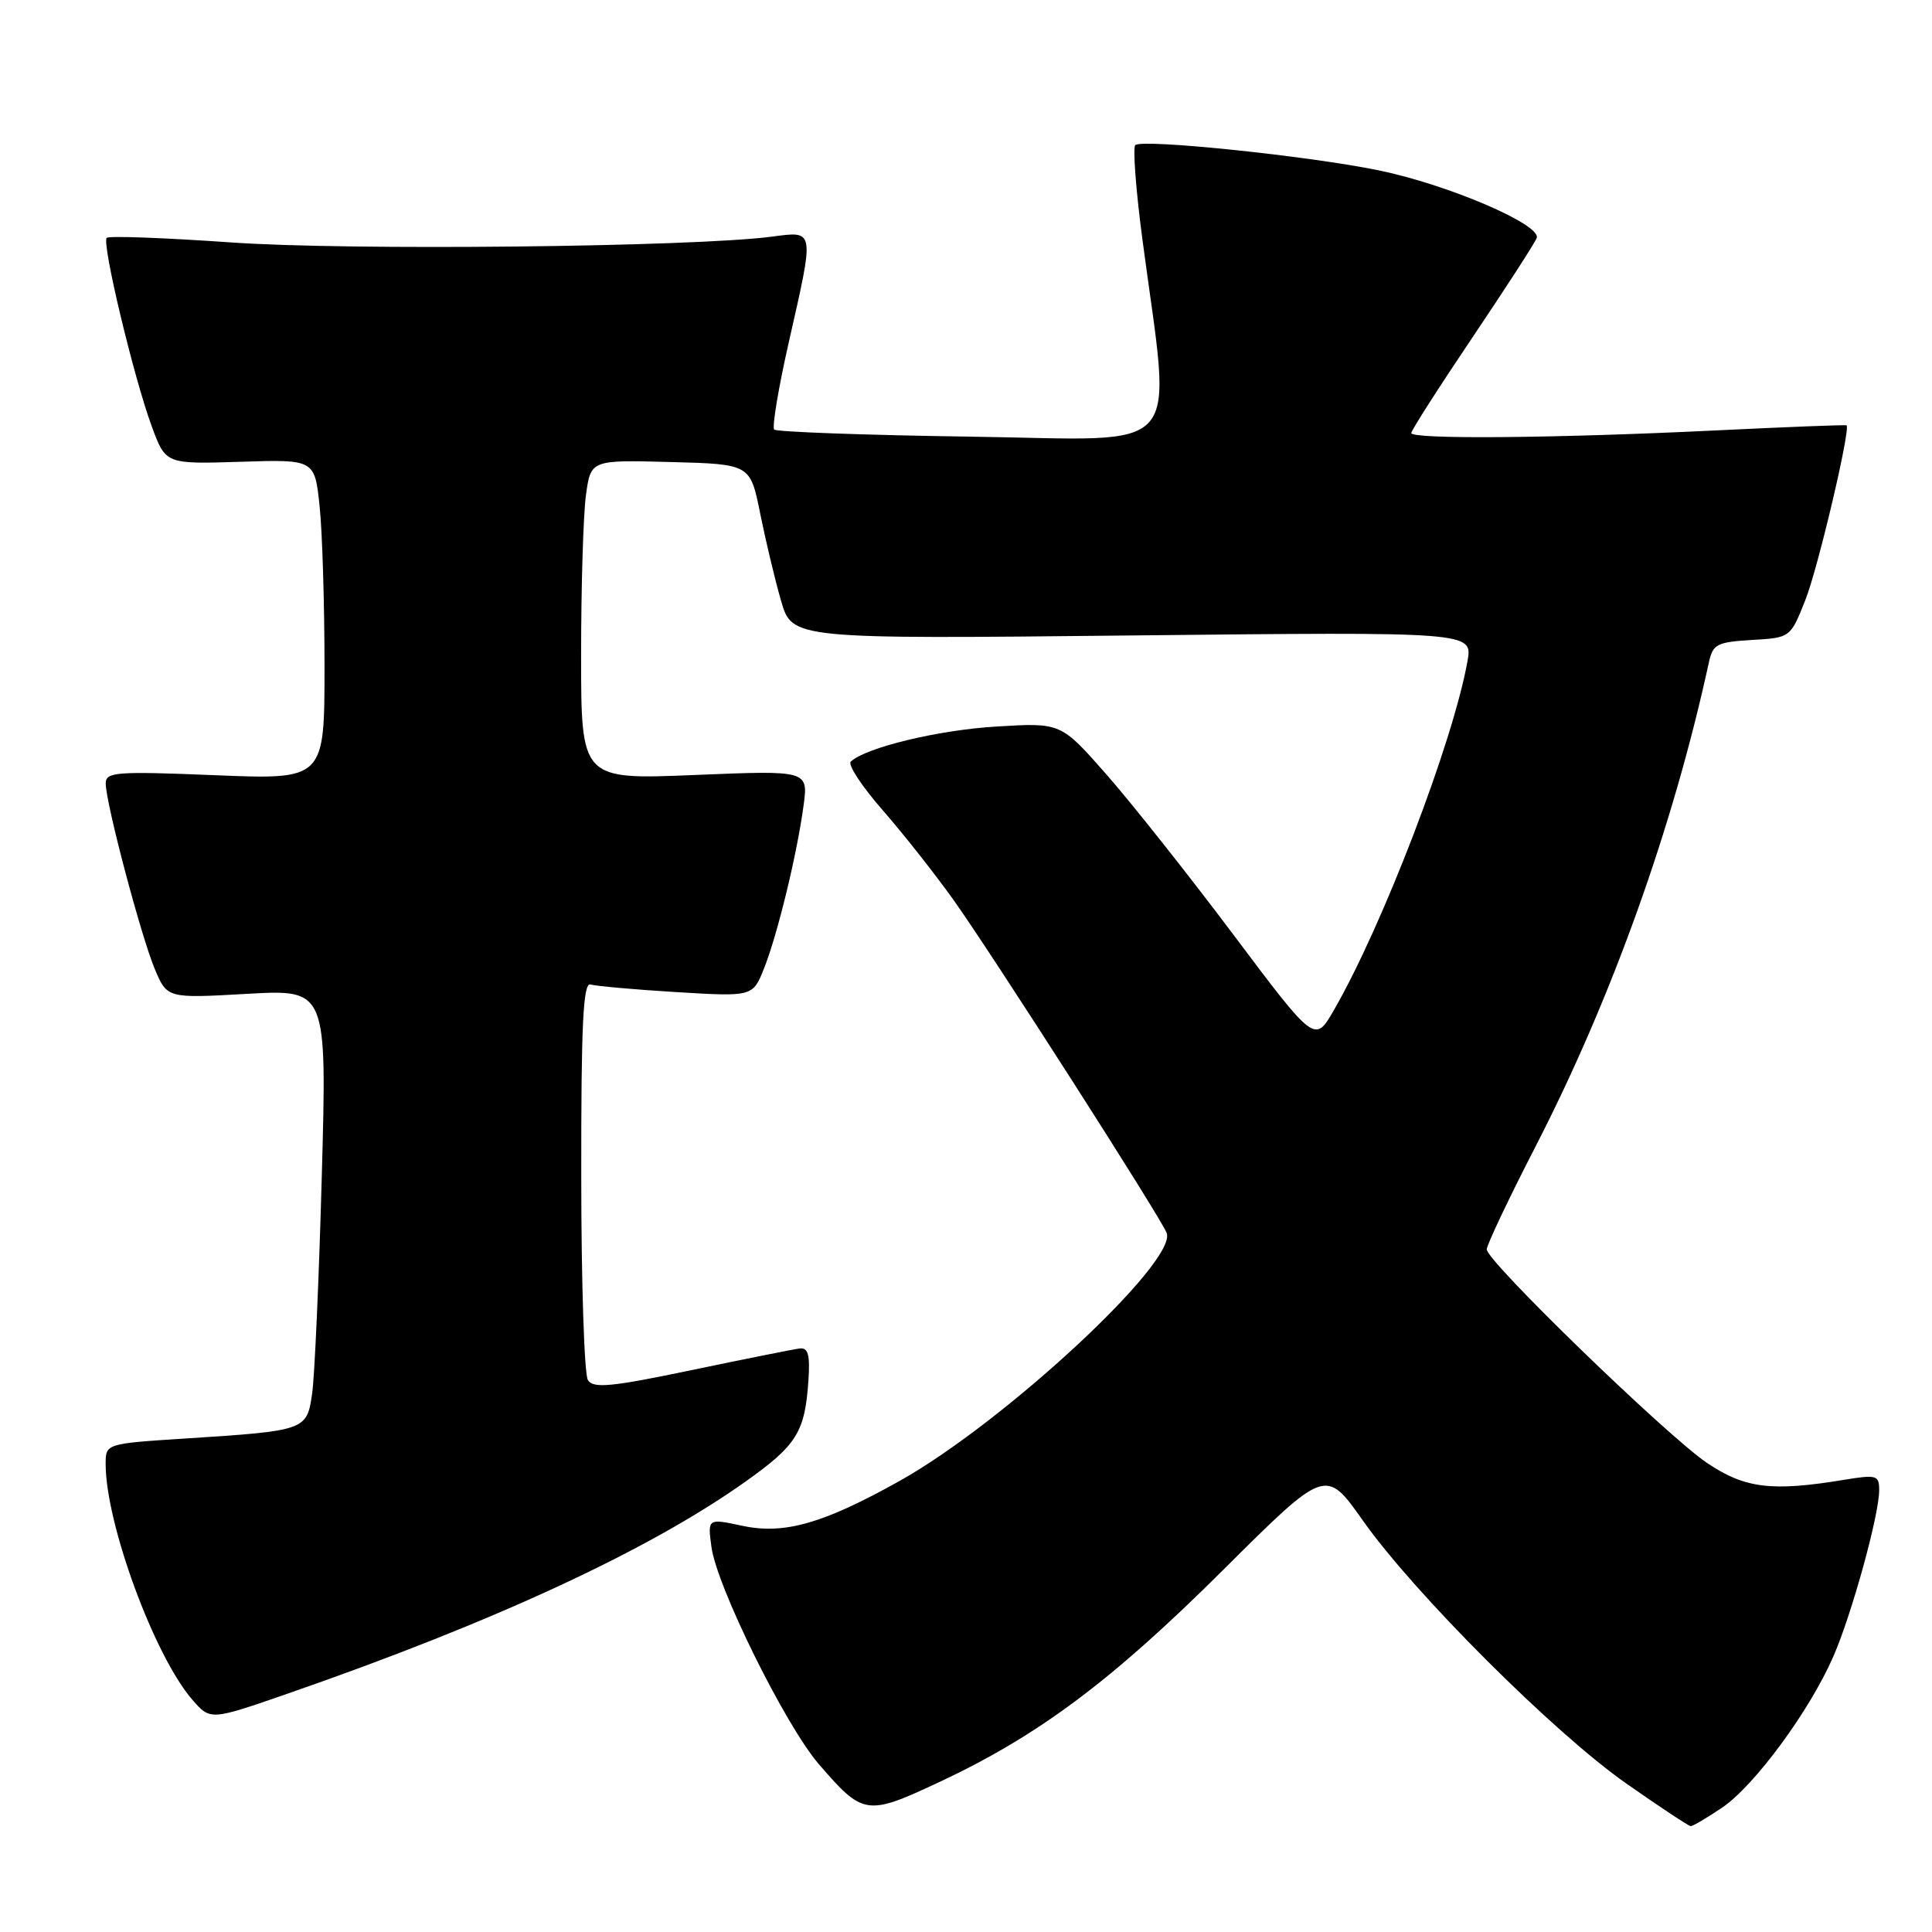<?xml version="1.0" encoding="UTF-8" standalone="no"?>
<!DOCTYPE svg PUBLIC "-//W3C//DTD SVG 1.1//EN" "http://www.w3.org/Graphics/SVG/1.1/DTD/svg11.dtd" >
<svg xmlns="http://www.w3.org/2000/svg" xmlns:xlink="http://www.w3.org/1999/xlink" version="1.1" viewBox="0 0 256 256">
 <g >
 <path fill="currentColor"
d=" M 228.22 239.50 C 232.51 236.58 239.79 226.68 242.92 219.51 C 245.37 213.90 249.00 200.74 249.00 197.47 C 249.00 195.46 248.69 195.37 244.25 196.10 C 234.75 197.66 231.18 197.22 226.18 193.84 C 220.81 190.20 197.00 167.13 197.00 165.55 C 197.00 164.97 199.90 158.85 203.45 151.95 C 213.57 132.28 221.68 109.63 226.43 87.80 C 226.96 85.35 227.48 85.08 232.13 84.80 C 237.24 84.50 237.24 84.50 239.22 79.50 C 240.89 75.30 245.23 56.86 244.68 56.36 C 244.58 56.27 236.62 56.58 227.00 57.05 C 205.89 58.07 187.00 58.23 187.00 57.38 C 187.00 57.04 190.63 51.36 195.07 44.77 C 199.51 38.17 203.36 32.22 203.62 31.54 C 204.29 29.79 191.90 24.47 182.72 22.58 C 173.43 20.66 151.30 18.37 150.43 19.23 C 150.09 19.58 150.51 25.18 151.37 31.68 C 155.24 60.94 157.54 58.27 128.72 57.86 C 114.66 57.66 102.90 57.23 102.59 56.92 C 102.28 56.61 103.14 51.44 104.50 45.43 C 107.95 30.22 108.02 30.61 102.25 31.36 C 91.79 32.73 46.03 33.22 30.58 32.12 C 21.83 31.51 14.43 31.23 14.14 31.52 C 13.46 32.20 17.72 50.02 20.11 56.50 C 21.95 61.50 21.95 61.50 31.83 61.19 C 41.70 60.87 41.70 60.87 42.35 67.08 C 42.71 70.50 43.00 80.05 43.00 88.30 C 43.00 103.31 43.00 103.31 28.50 102.72 C 15.34 102.18 14.00 102.29 14.01 103.82 C 14.02 106.43 18.68 124.04 20.51 128.40 C 22.15 132.29 22.15 132.29 32.73 131.69 C 43.32 131.09 43.32 131.09 42.64 155.80 C 42.27 169.38 41.69 182.37 41.36 184.65 C 40.66 189.54 40.54 189.58 24.55 190.61 C 14.00 191.29 14.00 191.29 14.00 193.99 C 14.00 201.89 20.46 219.45 25.50 225.24 C 27.88 227.97 27.88 227.97 38.19 224.39 C 65.50 214.91 85.98 205.42 98.81 196.30 C 105.59 191.48 106.66 189.76 107.12 182.92 C 107.35 179.52 107.08 178.54 105.96 178.68 C 105.16 178.78 98.71 180.07 91.63 181.55 C 80.96 183.78 78.62 184.00 77.90 182.87 C 77.42 182.12 77.02 169.93 77.02 155.78 C 77.00 135.66 77.27 130.15 78.25 130.45 C 78.94 130.66 84.06 131.12 89.63 131.46 C 99.75 132.07 99.75 132.07 101.25 128.29 C 103.05 123.73 105.59 113.26 106.47 106.79 C 107.11 102.07 107.11 102.07 92.06 102.69 C 77.00 103.31 77.00 103.31 77.00 86.80 C 77.00 77.71 77.29 68.18 77.64 65.61 C 78.28 60.94 78.28 60.94 88.85 61.22 C 99.41 61.50 99.41 61.50 100.72 68.00 C 101.44 71.58 102.68 76.79 103.49 79.59 C 104.96 84.68 104.96 84.68 150.05 84.20 C 195.14 83.72 195.14 83.72 194.45 87.61 C 192.54 98.31 183.22 122.64 176.74 133.86 C 174.22 138.22 174.22 138.22 163.44 123.86 C 157.51 115.96 149.94 106.41 146.61 102.62 C 140.57 95.75 140.57 95.75 132.03 96.27 C 124.32 96.73 114.72 99.05 112.73 100.92 C 112.31 101.32 114.20 104.20 116.93 107.32 C 119.67 110.45 123.90 115.82 126.35 119.25 C 131.53 126.53 153.81 161.33 154.59 163.37 C 156.04 167.15 133.06 188.48 119.19 196.24 C 109.07 201.89 103.93 203.36 98.38 202.18 C 93.76 201.19 93.76 201.19 94.27 204.98 C 94.98 210.25 104.06 228.61 108.50 233.76 C 114.38 240.57 114.84 240.64 124.49 236.12 C 137.61 229.97 147.32 222.71 162.08 208.02 C 175.66 194.50 175.66 194.50 180.58 201.47 C 187.41 211.15 205.91 229.62 215.50 236.33 C 219.90 239.41 223.73 241.95 224.02 241.97 C 224.30 241.99 226.19 240.87 228.22 239.50 Z "/>
</g>
</svg>